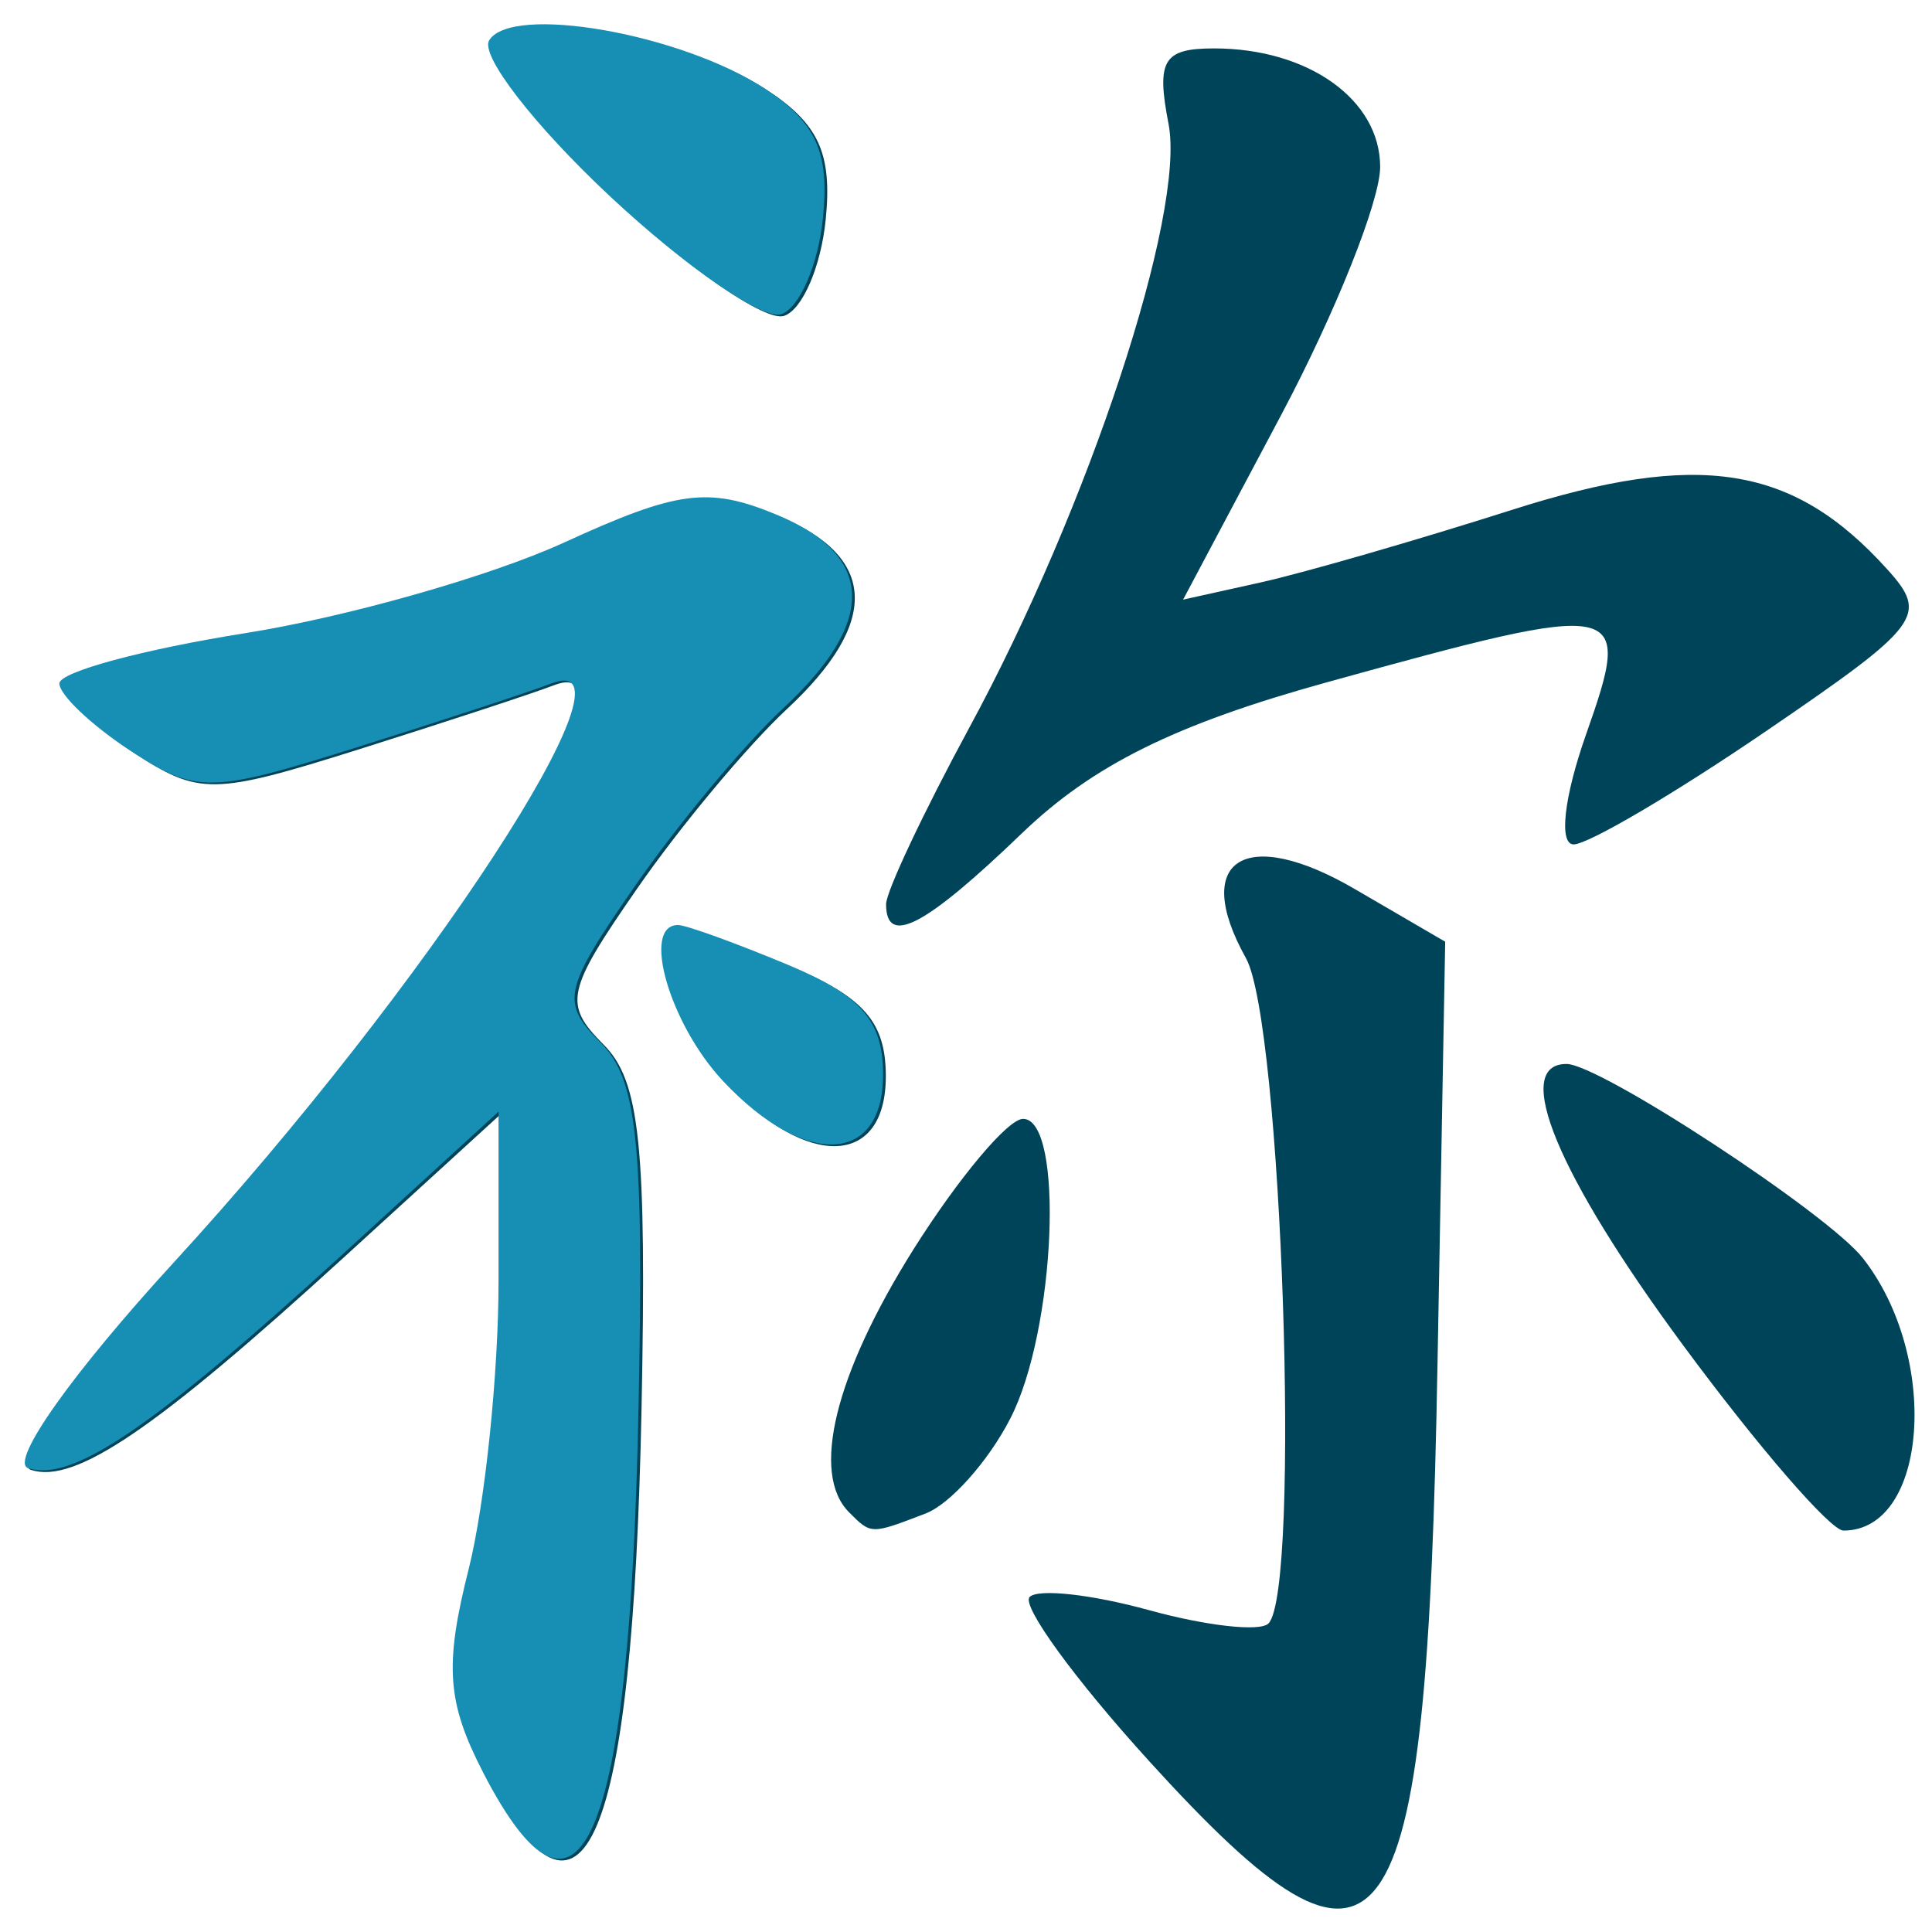 <?xml version="1.0" encoding="UTF-8" standalone="no"?><!DOCTYPE svg PUBLIC "-//W3C//DTD SVG 1.1//EN" "http://www.w3.org/Graphics/SVG/1.1/DTD/svg11.dtd"><svg width="100%" height="100%" viewBox="0 0 88 88" version="1.1" xmlns="http://www.w3.org/2000/svg" xmlns:xlink="http://www.w3.org/1999/xlink" xml:space="preserve" xmlns:serif="http://www.serif.com/" style="fill-rule:evenodd;clip-rule:evenodd;stroke-linejoin:round;stroke-miterlimit:2;"><g><g><path d="M52.325,80.197c-3.376,-3.713 -5.814,-7.07 -5.426,-7.457c0.387,-0.389 2.838,-0.118 5.438,0.601c2.613,0.719 5.051,0.992 5.439,0.607c1.487,-1.499 0.612,-27.38 -1.026,-30.308c-2.512,-4.505 -0.025,-6.062 4.989,-3.128l4.088,2.381l-0.35,19.209c-0.488,27.427 -2.35,29.98 -13.152,18.097l-0,-0.002Zm-30.193,0.619c-1.65,-3.204 -1.775,-4.868 -0.65,-9.305c0.75,-2.972 1.363,-8.868 1.363,-13.101l0,-7.697l-7.126,6.507c-8.626,7.882 -12.315,10.393 -14.315,9.729c-0.85,-0.286 2.013,-4.327 6.639,-9.372c11.514,-12.539 21.641,-28.068 17.202,-26.37c-0.975,0.375 -4.975,1.688 -8.876,2.918c-6.676,2.103 -7.301,2.11 -10.314,0.133c-1.775,-1.158 -3.213,-2.531 -3.213,-3.051c-0,-0.519 3.788,-1.548 8.439,-2.284c4.638,-0.738 11.164,-2.592 14.515,-4.122c5.2,-2.379 6.601,-2.565 9.689,-1.285c4.475,1.856 4.6,4.837 0.35,8.789c-1.788,1.666 -4.851,5.334 -6.801,8.15c-3.263,4.702 -3.376,5.282 -1.538,7.128c1.65,1.653 1.963,4.594 1.725,16.586c-0.4,19.861 -2.663,25.189 -7.089,16.648l0,-0.001Zm16.541,-11.934c-1.751,-1.754 -0.651,-6.266 2.938,-11.981c2.062,-3.267 4.3,-5.938 4.988,-5.938c1.888,-0 1.488,9.66 -0.588,13.662c-1,1.945 -2.738,3.887 -3.85,4.313c-2.501,0.959 -2.476,0.96 -3.488,-0.056Zm37.993,-7.605c-5.726,-7.75 -7.826,-12.815 -5.313,-12.815c1.513,0 11.914,6.818 13.502,8.85c3.526,4.5 2.963,12.404 -0.888,12.404c-0.587,-0 -3.875,-3.798 -7.301,-8.439Zm-43.594,-11.958c-2.451,-2.601 -3.751,-7.108 -2.063,-7.108c0.375,0 2.625,0.815 5.001,1.812c3.35,1.395 4.338,2.543 4.338,5.001c-0,4.119 -3.551,4.263 -7.276,0.295Zm7.288,-8.137c0,-0.565 1.701,-4.18 3.788,-8.033c5.451,-10.053 9.865,-23.44 9.077,-27.506c-0.563,-2.903 -0.238,-3.438 2.075,-3.438c4.288,-0 7.564,2.334 7.564,5.398c-0,1.546 -2.025,6.613 -4.488,11.26l-4.488,8.45l3.55,-0.788c1.95,-0.433 7.089,-1.918 11.427,-3.3c8.526,-2.721 12.802,-2.047 17.09,2.699c1.9,2.1 1.563,2.549 -5.526,7.387c-4.15,2.832 -8.089,5.15 -8.751,5.15c-0.688,-0 -0.438,-2.164 0.562,-5.001c2.151,-6.101 1.851,-6.161 -11.801,-2.383c-6.902,1.91 -10.652,3.767 -13.89,6.876c-4.413,4.248 -6.189,5.176 -6.189,3.231l0,-0.002Zm-12.439,-32.164c-3.451,-3.226 -5.939,-6.423 -5.514,-7.103c1.026,-1.657 8.714,-0.315 12.527,2.185c2.363,1.548 2.976,2.902 2.676,5.9c-0.213,2.139 -1.063,4.114 -1.9,4.388c-0.838,0.275 -4.351,-2.142 -7.789,-5.37Z" style="fill:#004459;fill-rule:nonzero;"/><path d="M22.007,80.737c-1.65,-3.204 -1.775,-4.868 -0.65,-9.305c0.738,-2.972 1.351,-8.866 1.351,-13.101l-0,-7.697l-7.114,6.507c-8.626,7.883 -12.315,10.393 -14.315,9.729c-0.85,-0.286 2.013,-4.327 6.639,-9.371c11.502,-12.54 21.641,-28.069 17.202,-26.371c-0.975,0.375 -4.975,1.688 -8.888,2.918c-6.677,2.103 -7.289,2.112 -10.315,0.133c-1.762,-1.158 -3.213,-2.531 -3.213,-3.049c0,-0.521 3.801,-1.548 8.439,-2.286c4.651,-0.736 11.177,-2.592 14.528,-4.122c5.188,-2.379 6.588,-2.565 9.689,-1.285c4.475,1.857 4.6,4.838 0.35,8.789c-1.801,1.666 -4.851,5.335 -6.801,8.15c-3.263,4.702 -3.389,5.282 -1.538,7.129c1.65,1.652 1.963,4.593 1.713,16.585c-0.388,19.862 -2.663,25.189 -7.077,16.649l0,-0.002Zm10.927,-31.496c-2.438,-2.601 -3.738,-7.108 -2.05,-7.108c0.362,-0 2.613,0.815 5.001,1.811c3.338,1.397 4.338,2.543 4.338,5.001c-0,4.119 -3.563,4.264 -7.289,0.296Zm-5.151,-40.3c-3.45,-3.228 -5.926,-6.425 -5.501,-7.104c1.013,-1.656 8.702,-0.316 12.527,2.184c2.363,1.549 2.976,2.903 2.676,5.9c-0.213,2.139 -1.075,4.115 -1.9,4.388c-0.838,0.275 -4.351,-2.141 -7.802,-5.368Z" style="fill:#178eb3;fill-rule:nonzero;"/></g></g></svg>